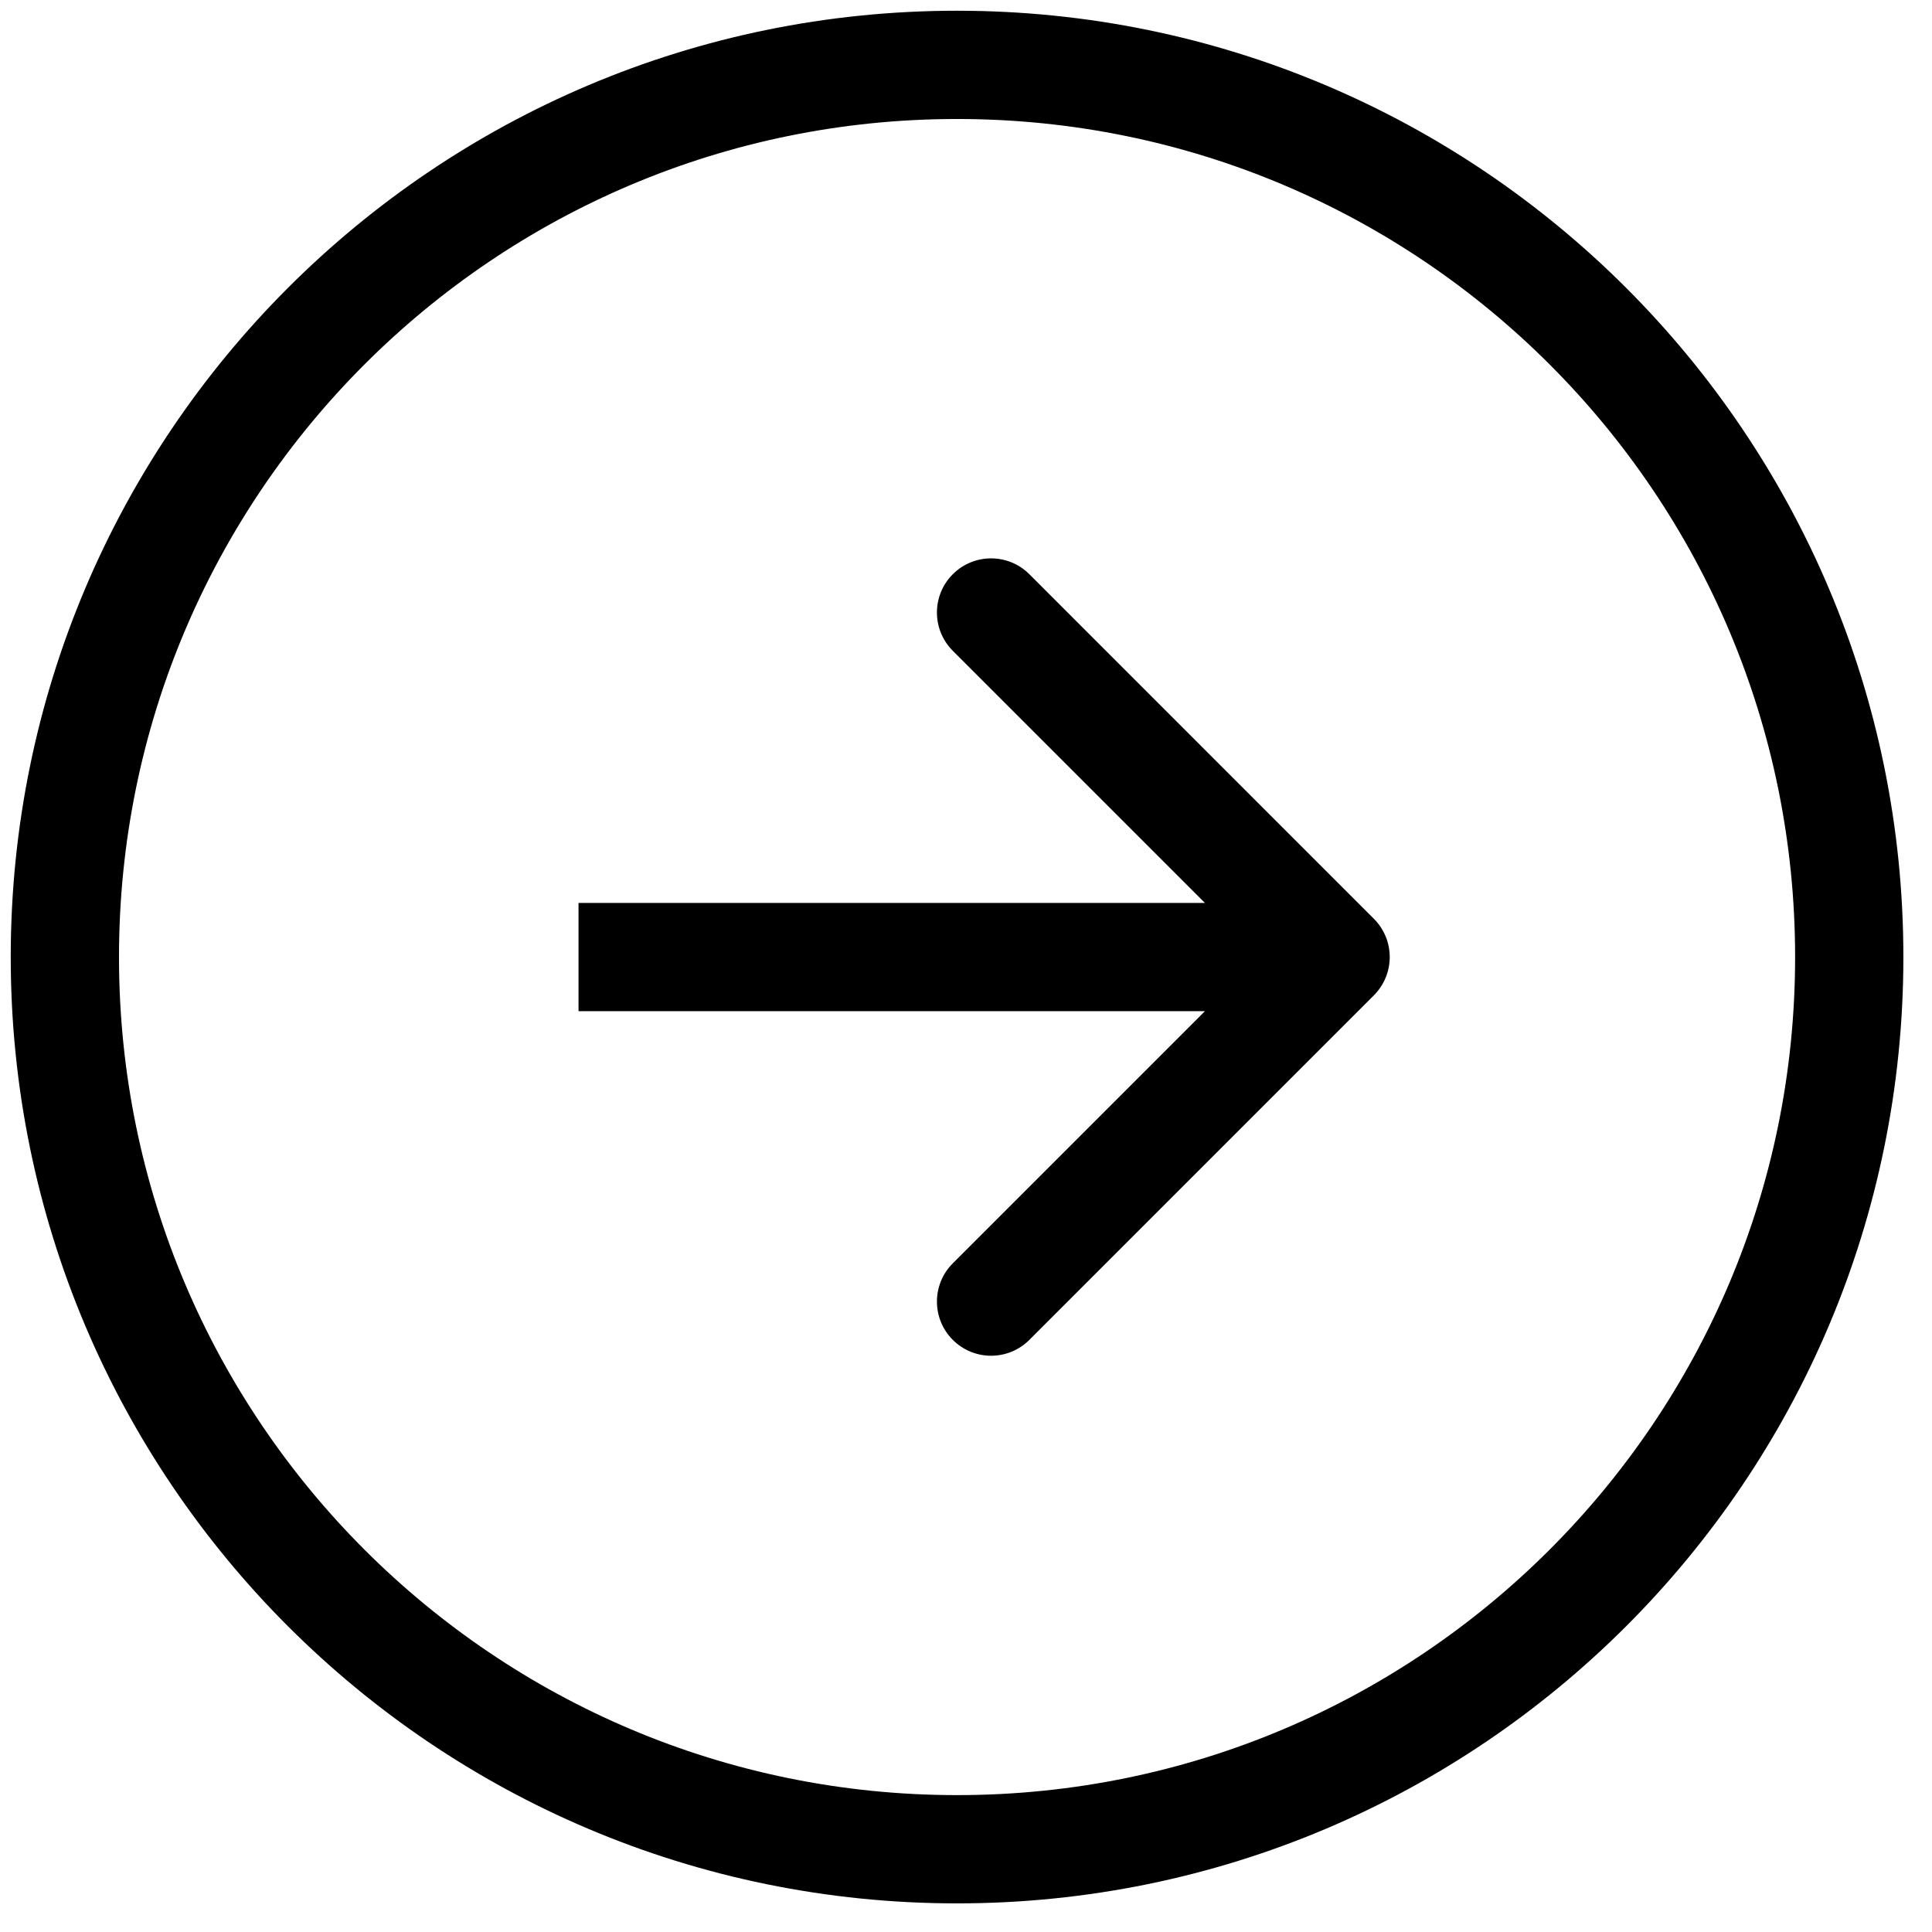 <svg width="54" height="54" viewBox="0 0 54 54" fill="none" xmlns="http://www.w3.org/2000/svg"> <path d="M38.4 25.68C38.991 26.271 38.991 27.229 38.4 27.82L28.771 37.45C28.18 38.041 27.222 38.041 26.631 37.45C26.04 36.859 26.04 35.901 26.631 35.31L35.191 26.75L26.631 18.19C26.04 17.599 26.04 16.641 26.631 16.05C27.222 15.459 28.18 15.459 28.771 16.05L38.4 25.68ZM16.17 25.237L37.33 25.237L37.33 28.263L16.17 28.263L16.17 25.237Z" fill="#2A5DDB" style="fill:#2A5DDB;fill:color(display-p3 0.165 0.365 0.859);fill-opacity:1;"/> <path d="M51.687 26.75C51.687 12.978 40.522 1.813 26.75 1.813C12.978 1.813 1.813 12.978 1.813 26.75C1.813 40.522 12.978 51.687 26.75 51.687C40.522 51.687 51.687 40.522 51.687 26.75Z" stroke="#2A5DDB" style="stroke:#2A5DDB;stroke:color(display-p3 0.165 0.365 0.859);stroke-opacity:1;" stroke-width="3.026"/> </svg>